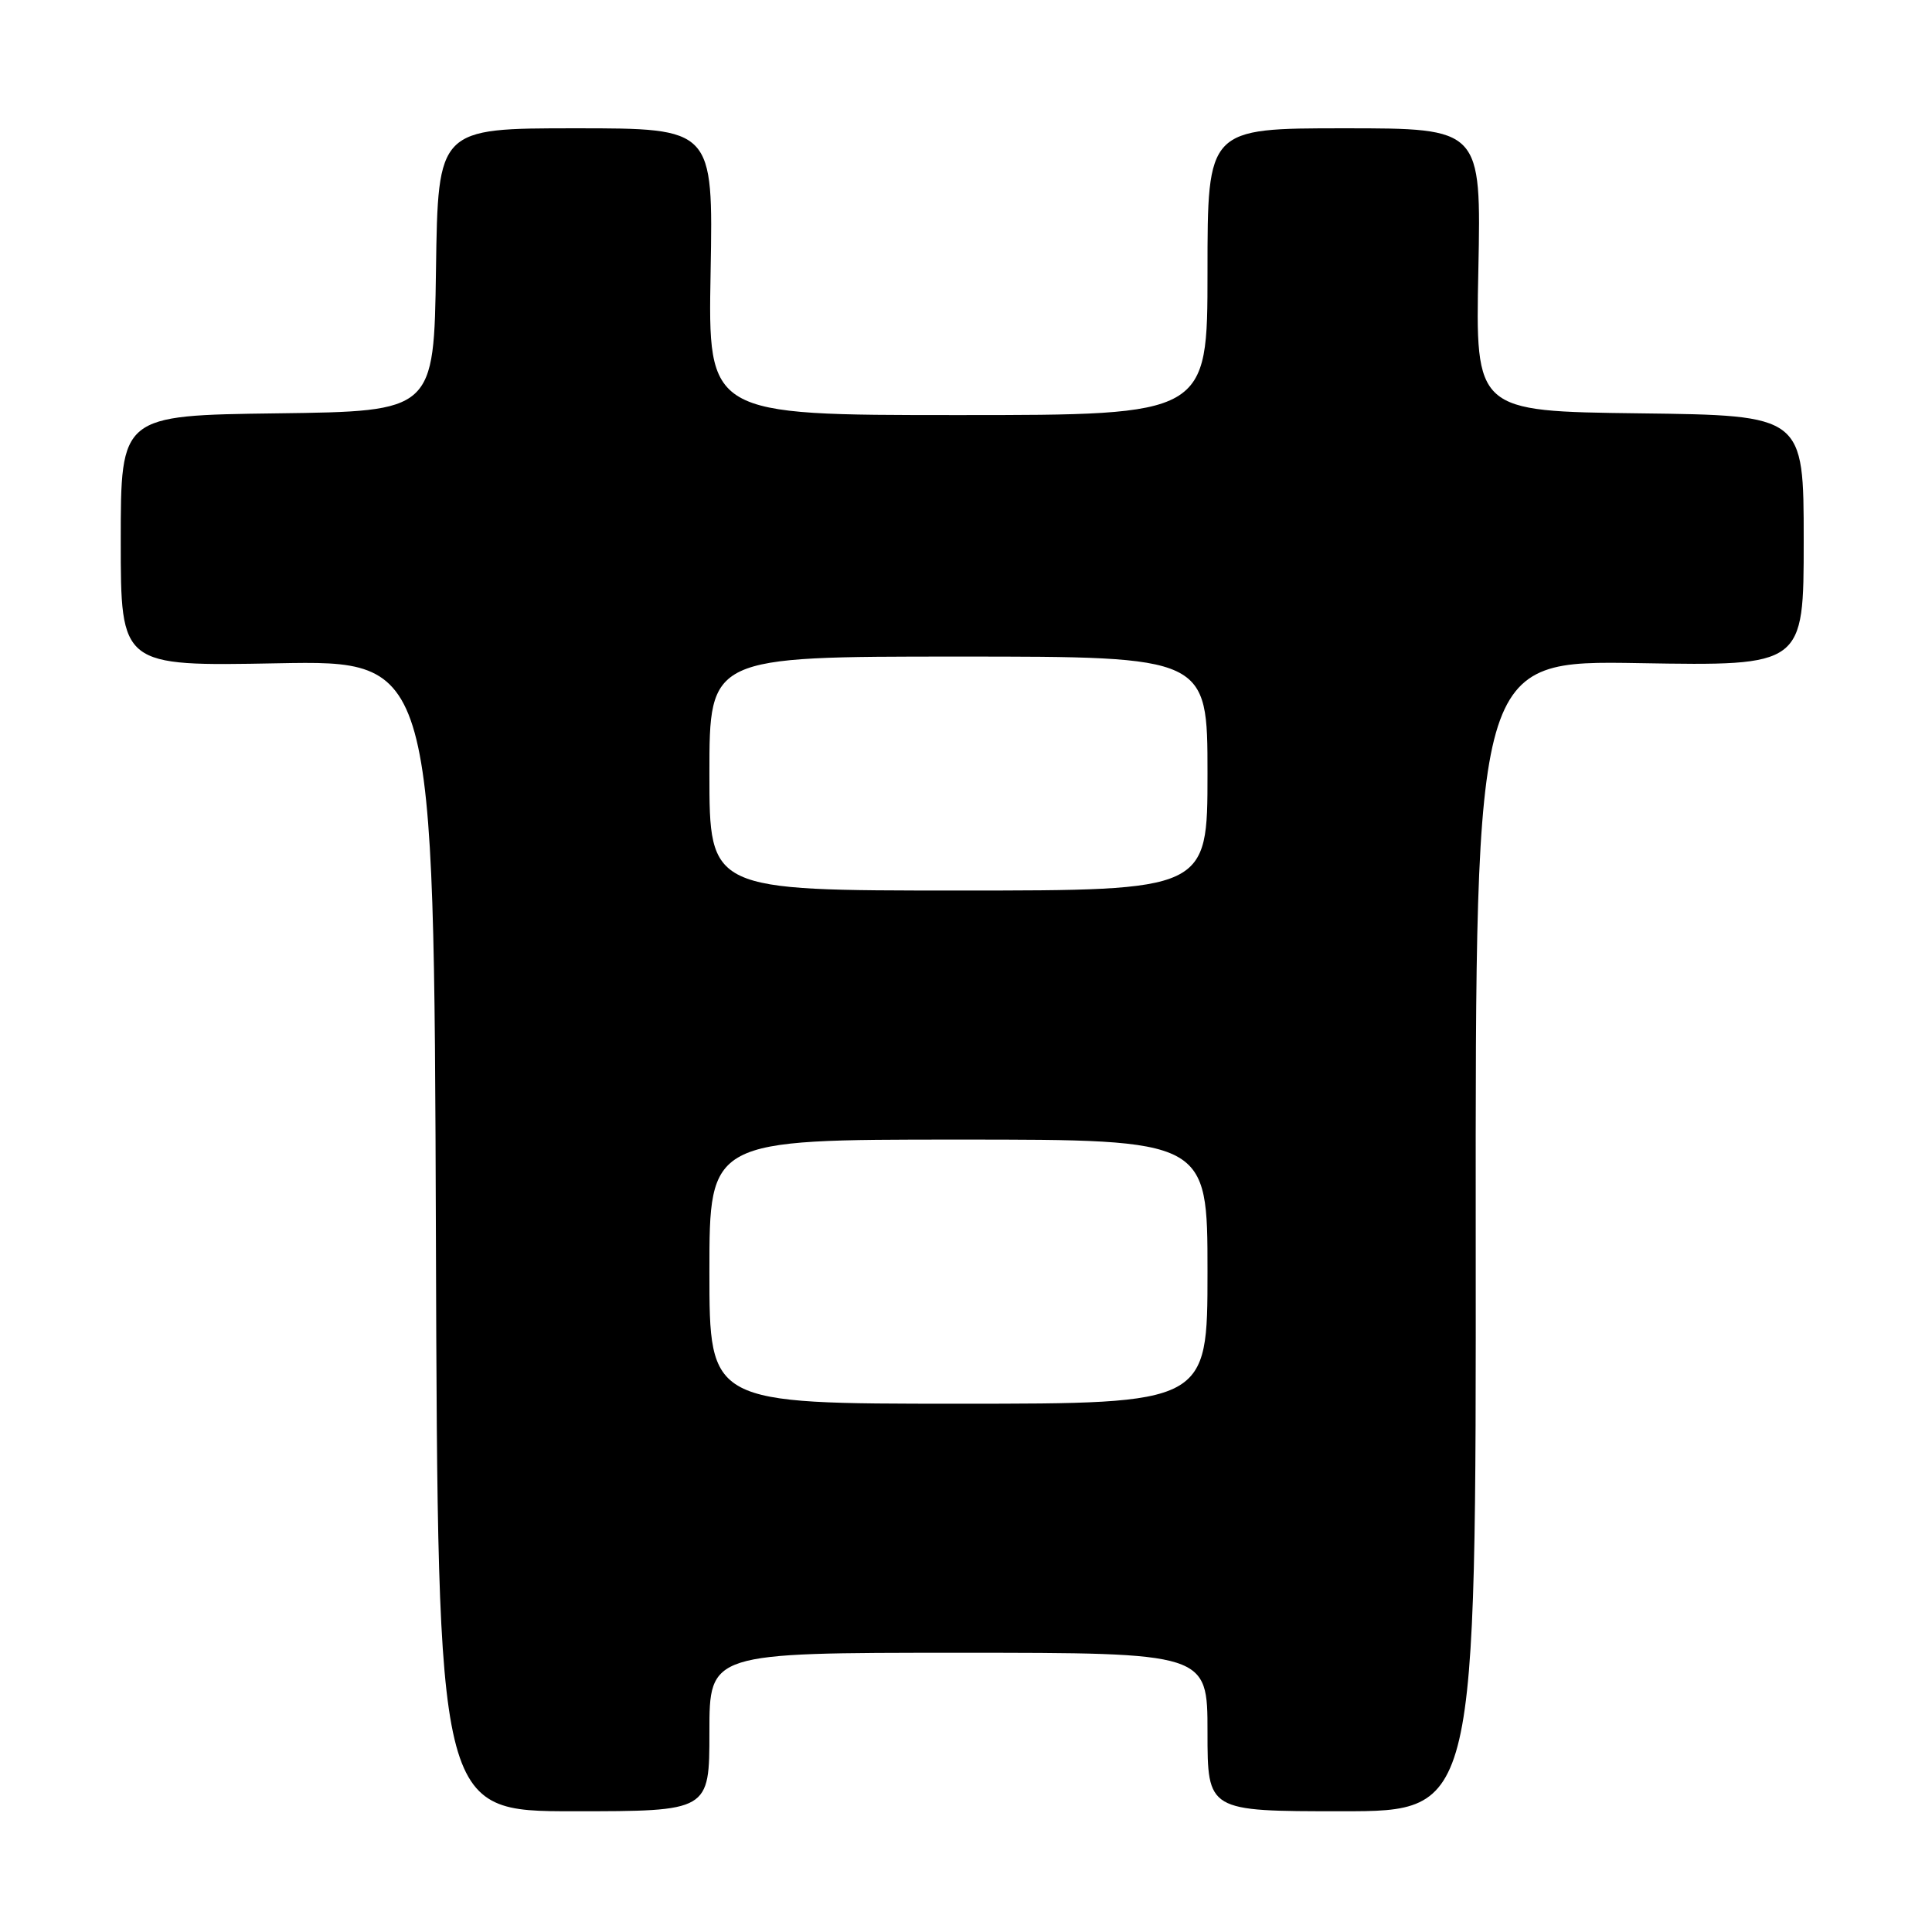 <?xml version="1.0" encoding="UTF-8" standalone="no"?>
<!DOCTYPE svg PUBLIC "-//W3C//DTD SVG 1.1//EN" "http://www.w3.org/Graphics/SVG/1.1/DTD/svg11.dtd" >
<svg xmlns="http://www.w3.org/2000/svg" xmlns:xlink="http://www.w3.org/1999/xlink" version="1.1" viewBox="0 0 256 256">
 <g >
 <path fill="currentColor"
d=" M 94.00 229.50 C 94.00 219.00 94.00 219.00 127.00 219.00 C 160.00 219.00 160.00 219.00 160.00 229.50 C 160.00 240.00 160.00 240.00 177.79 240.00 C 195.59 240.00 195.59 240.00 195.54 163.75 C 195.50 87.50 195.50 87.50 217.25 87.87 C 239.00 88.24 239.00 88.24 239.00 71.64 C 239.00 55.04 239.00 55.04 217.25 54.77 C 195.50 54.50 195.50 54.50 195.89 35.75 C 196.27 17.00 196.27 17.00 178.14 17.00 C 160.00 17.00 160.00 17.00 160.00 36.00 C 160.00 55.00 160.00 55.00 126.91 55.00 C 93.81 55.00 93.81 55.00 94.16 36.00 C 94.50 17.00 94.50 17.00 76.27 17.00 C 58.04 17.00 58.04 17.00 57.77 35.75 C 57.50 54.50 57.50 54.50 36.75 54.77 C 16.00 55.04 16.00 55.04 16.00 71.66 C 16.00 88.28 16.00 88.28 36.75 87.89 C 57.50 87.50 57.50 87.50 57.76 163.75 C 58.01 240.00 58.01 240.00 76.01 240.00 C 94.00 240.00 94.00 240.00 94.00 229.50 Z  M 94.00 168.50 C 94.00 151.00 94.00 151.00 127.00 151.00 C 160.00 151.00 160.00 151.00 160.00 168.50 C 160.00 186.00 160.00 186.00 127.00 186.00 C 94.00 186.00 94.00 186.00 94.00 168.50 Z  M 94.00 102.50 C 94.00 87.00 94.00 87.00 127.00 87.00 C 160.00 87.00 160.00 87.00 160.00 102.50 C 160.00 118.00 160.00 118.00 127.00 118.00 C 94.00 118.00 94.00 118.00 94.00 102.50 Z "/>
</g>
</svg>